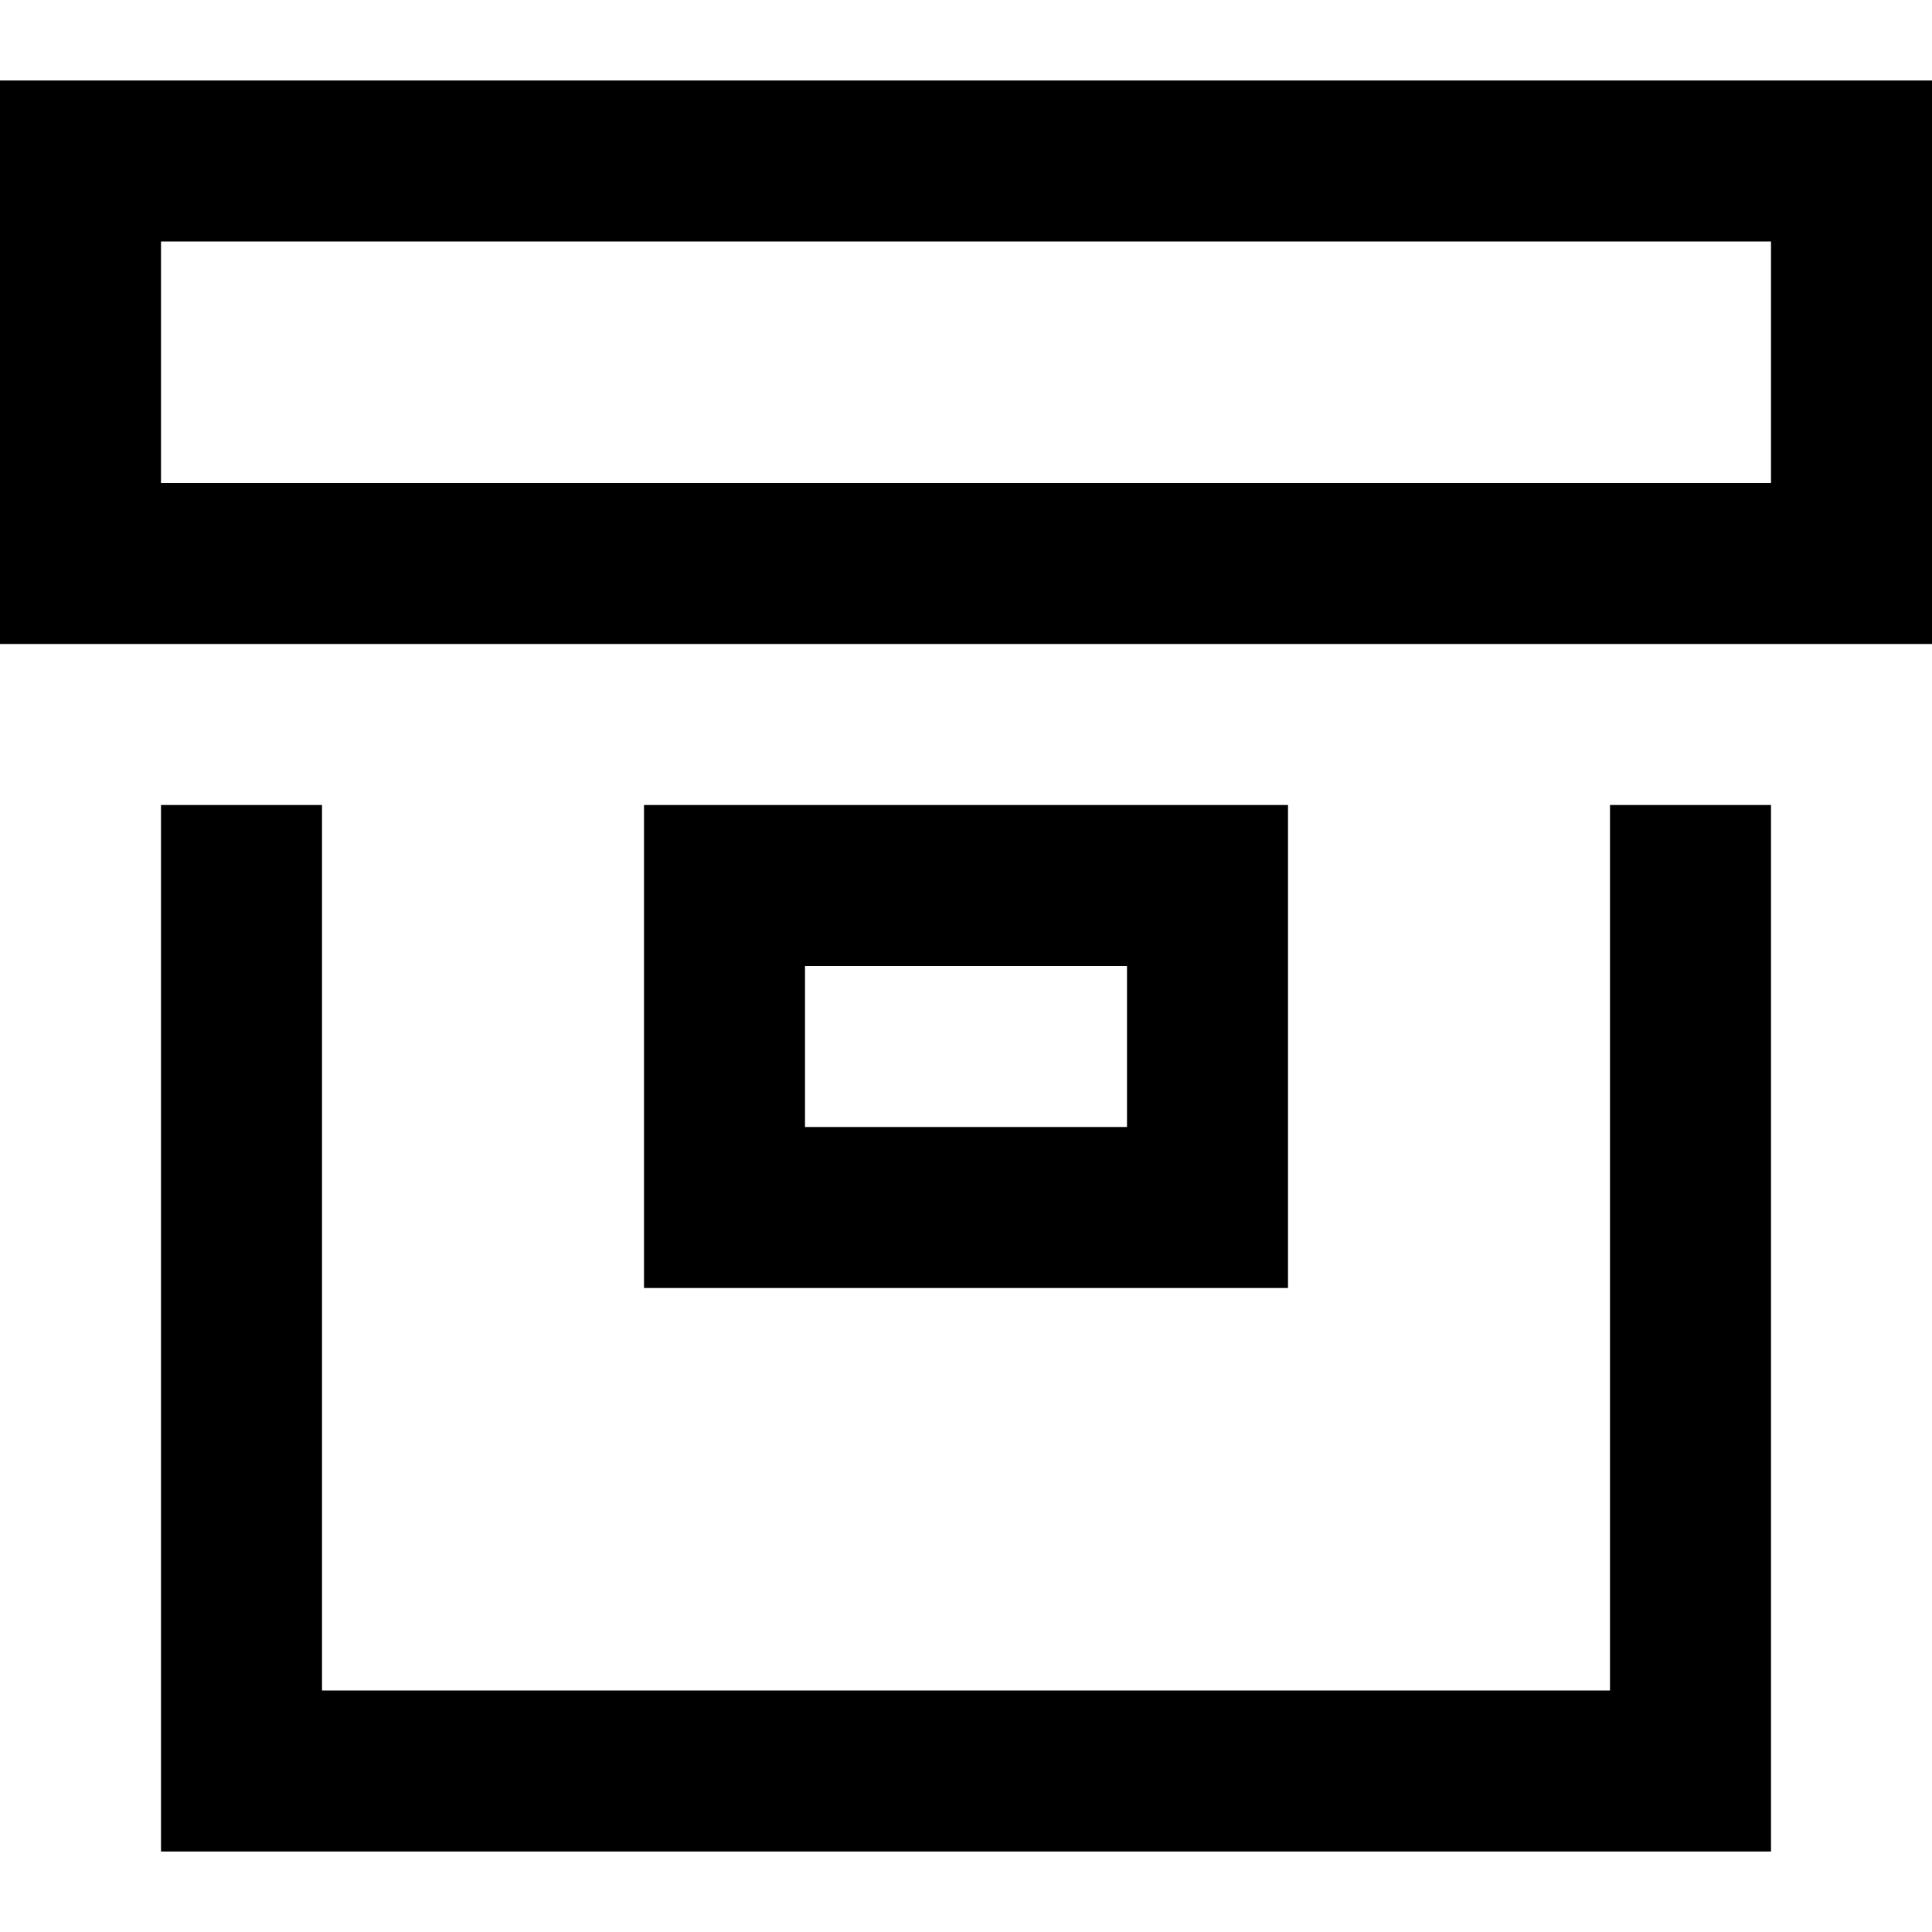 <?xml version="1.0" encoding="utf-8"?>
<!-- Generator: Adobe Illustrator 20.1.0, SVG Export Plug-In . SVG Version: 6.00 Build 0)  -->
<!DOCTYPE svg PUBLIC "-//W3C//DTD SVG 1.1//EN" "http://www.w3.org/Graphics/SVG/1.1/DTD/svg11.dtd">
<svg version="1.1" id="Layer_1" xmlns="http://www.w3.org/2000/svg" xmlns:xlink="http://www.w3.org/1999/xlink" x="0px" y="0px"
	 width="24px" height="24px" viewBox="0 0 24 24" enable-background="new 0 0 24 24" xml:space="preserve">
<path d="M0,8h24V1H0V8z M2,3h20v3H2V3z"/>
<polygon points="2,10 2,23 22,23 22,10 20,10 20,21 4,21 4,10 "/>
<path d="M8,10v6h8v-6H8z M14,14h-4v-2h4V14z"/>
</svg>

